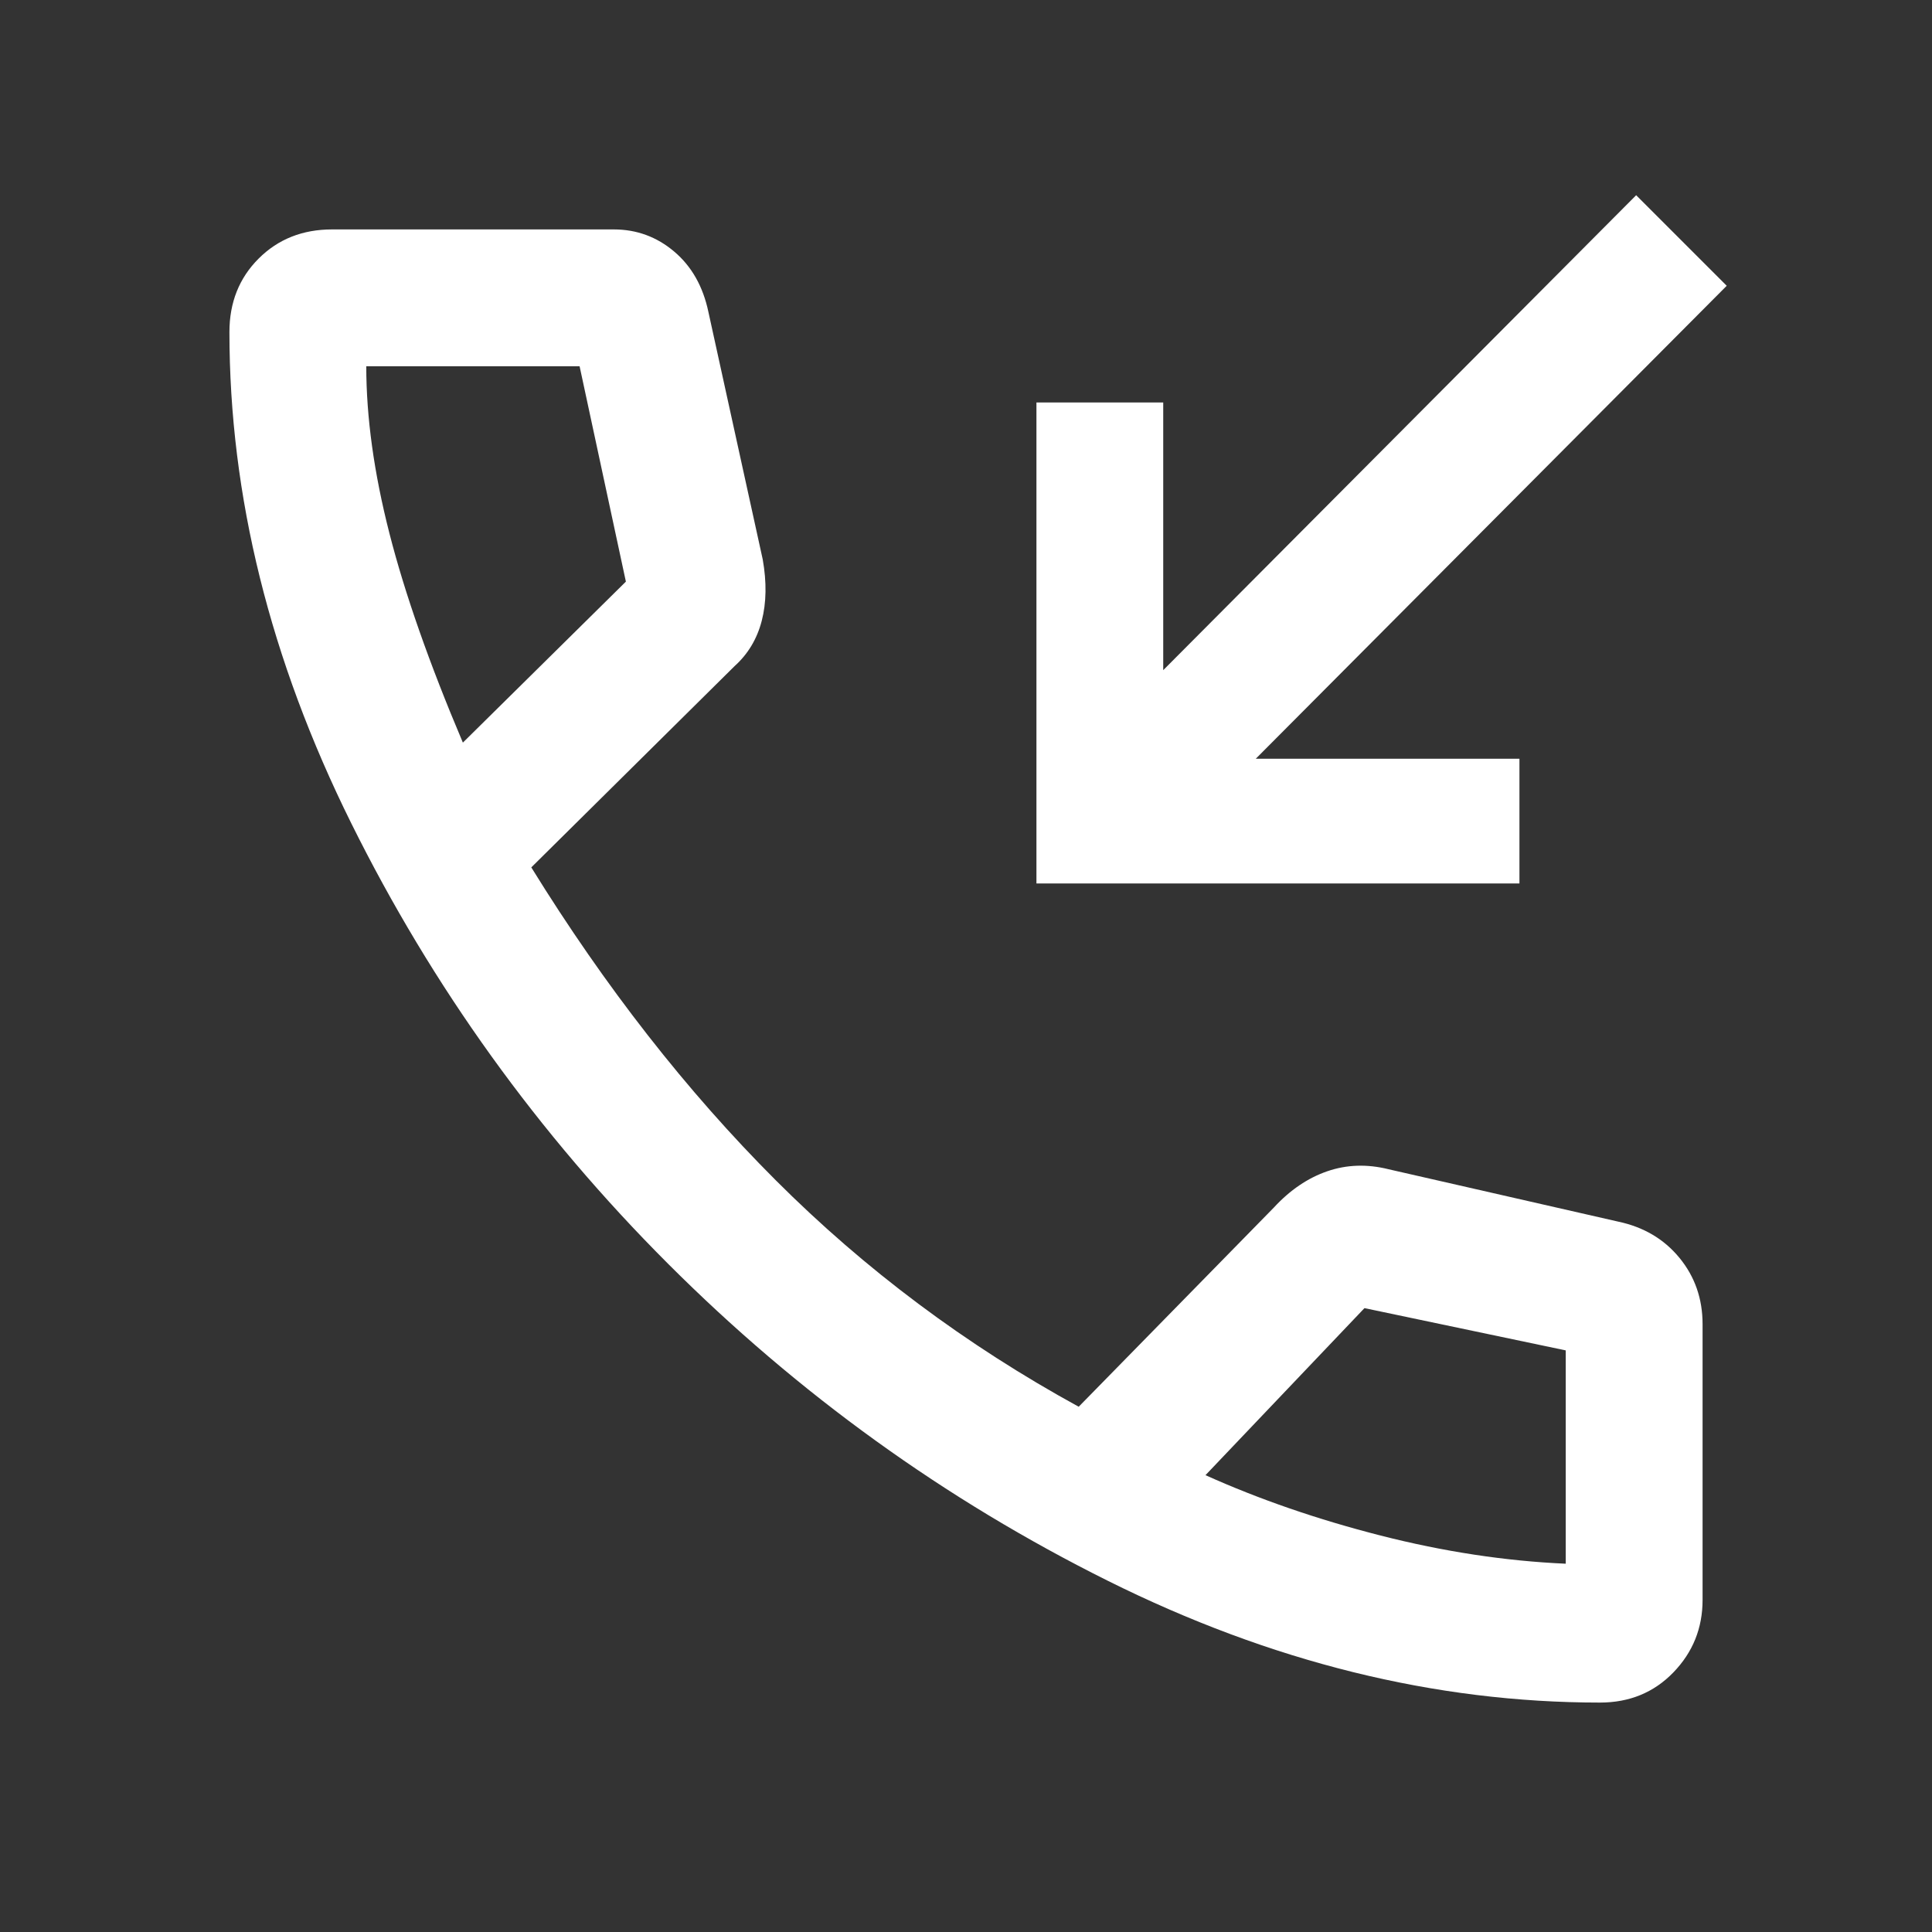 <svg xmlns="http://www.w3.org/2000/svg" height="48" width="48"><rect width="100%" height="100%" fill="#333333" stroke="none"/><path fill="#FFFFFF" d="M25.75 21.95V10H28.9V16.65L40.65 4.85L42.9 7.1L31.2 18.85H37.75V21.95ZM39.75 42.3Q33.6 42.3 27.525 39.275Q21.45 36.25 16.6 31.4Q11.75 26.55 8.725 20.45Q5.7 14.35 5.7 8.25Q5.7 7.15 6.425 6.425Q7.15 5.7 8.25 5.7H15.25Q16.1 5.7 16.75 6.25Q17.4 6.8 17.6 7.75L18.95 13.9Q19.1 14.75 18.925 15.425Q18.75 16.1 18.25 16.55L13.2 21.55Q15.95 26 19.275 29.325Q22.6 32.65 26.8 34.95L31.65 30Q32.25 29.35 32.975 29.1Q33.7 28.85 34.5 29.05L40.2 30.35Q41.15 30.55 41.725 31.25Q42.3 31.95 42.3 32.9V39.75Q42.3 40.8 41.575 41.55Q40.85 42.3 39.75 42.3ZM11.5 18.45 15.55 14.45Q15.55 14.45 15.55 14.45Q15.55 14.45 15.55 14.45L14.4 9.1Q14.4 9.1 14.4 9.1Q14.4 9.1 14.4 9.1H9.1Q9.1 9.1 9.1 9.1Q9.1 9.1 9.1 9.1Q9.1 11 9.675 13.25Q10.25 15.5 11.5 18.45ZM38.9 38.85Q38.9 38.85 38.9 38.85Q38.9 38.85 38.9 38.85V33.55Q38.9 33.55 38.9 33.55Q38.9 33.55 38.9 33.55L33.9 32.5Q33.9 32.5 33.9 32.5Q33.9 32.5 33.9 32.5L29.95 36.65Q31.95 37.55 34.3 38.15Q36.65 38.75 38.9 38.85ZM29.95 36.65Q29.95 36.65 29.95 36.65Q29.95 36.65 29.95 36.65Q29.95 36.65 29.95 36.65Q29.95 36.65 29.95 36.65Q29.95 36.65 29.95 36.65Q29.95 36.65 29.95 36.65Q29.95 36.65 29.95 36.65Q29.95 36.65 29.95 36.65ZM11.5 18.45Q11.5 18.45 11.5 18.45Q11.5 18.45 11.5 18.45Q11.5 18.45 11.5 18.45Q11.5 18.45 11.5 18.45Q11.5 18.45 11.5 18.45Q11.5 18.45 11.5 18.45Q11.5 18.45 11.5 18.45Q11.5 18.45 11.5 18.45Z"/></svg>